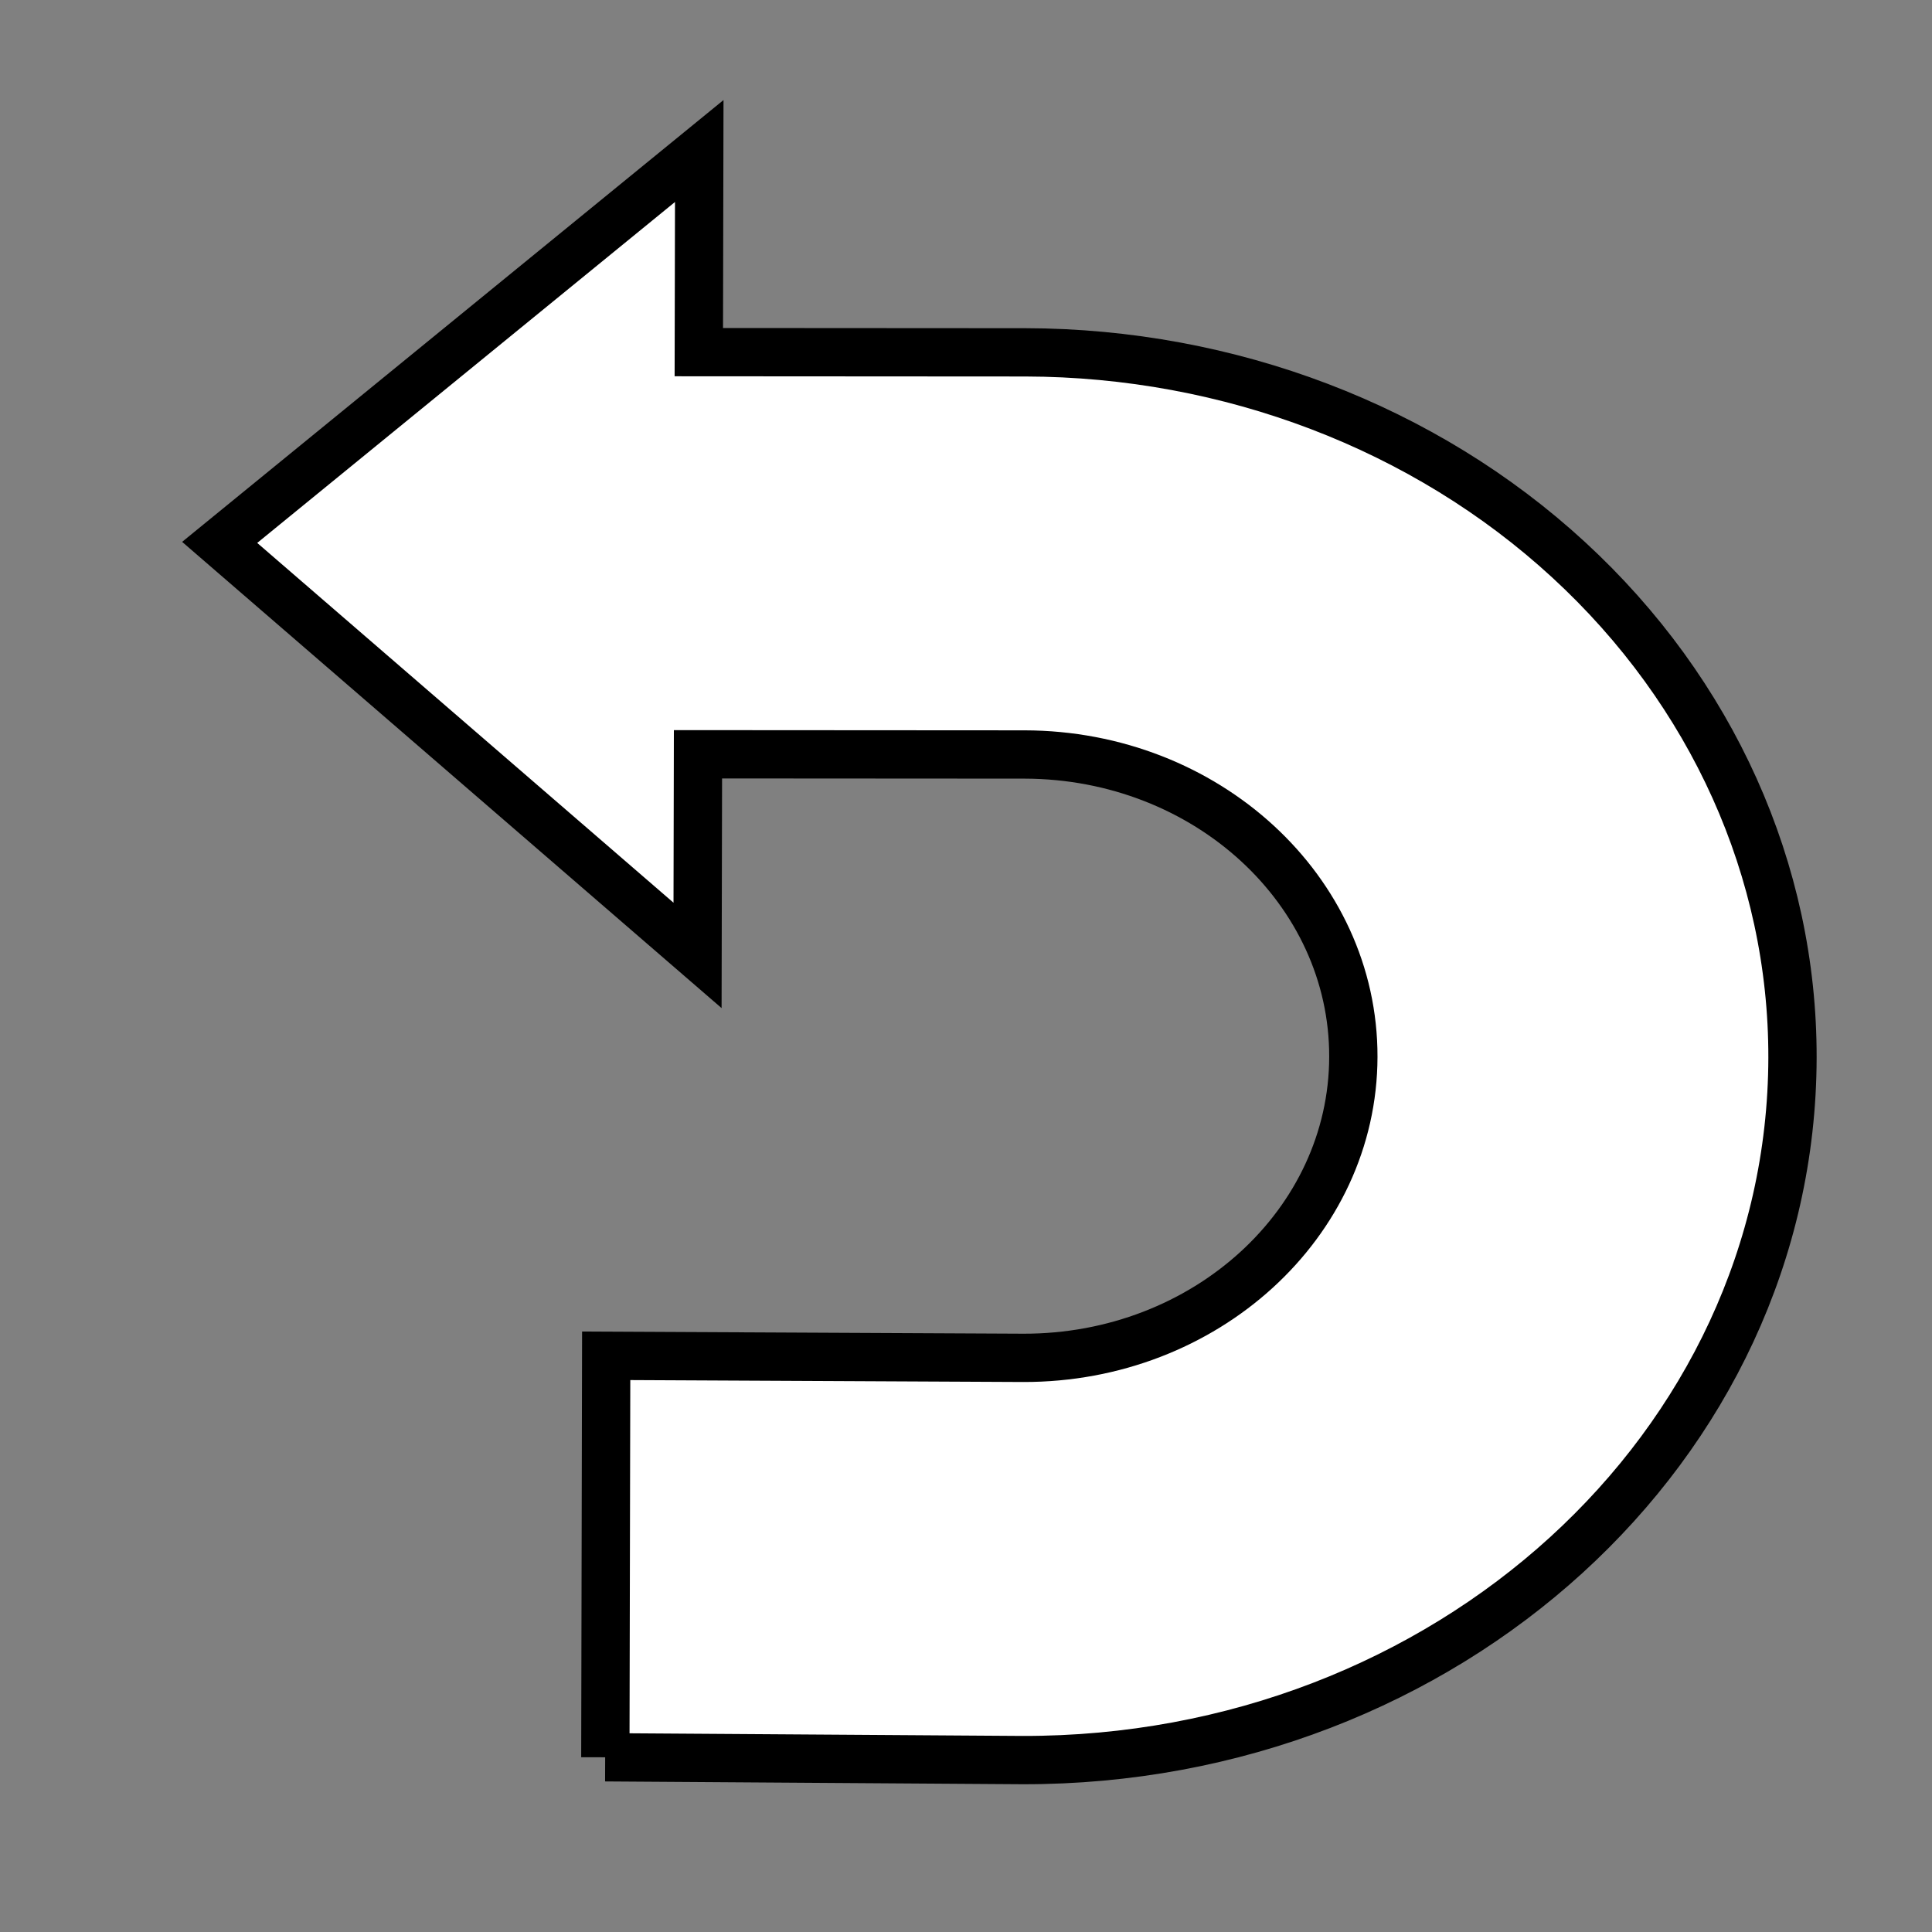 <svg width="20" height="20" xmlns="http://www.w3.org/2000/svg">
 <rect width="100%" height="100%" fill="#808080" stroke="none"/>
 <title>Draw</title>

 <g>
  <title>Layer 1</title>
  <path transform="rotate(-89.879 10.411 9.894)" stroke="#000" stroke-width="0.5" id="svg_1" d="m2.105,5.766l-0.02,4.318l0,0c0,4.394 3.262,7.957 7.287,7.957l0,0l0,0c1.933,0 3.786,-0.838 5.152,-2.33c1.367,-1.492 2.134,-3.516 2.134,-5.626l-0.005,-3.381l2.082,0l-4.062,-4.956l-4.265,4.956l2.082,0l0.005,3.381c0,1.883 -1.398,3.41 -3.123,3.41l0,0l0,0c-1.725,0 -3.123,-1.527 -3.123,-3.41l0.012,-4.318c-1.353,-0 -2.804,0 -4.156,-0z" fill="#fff"/>
 </g>
</svg>